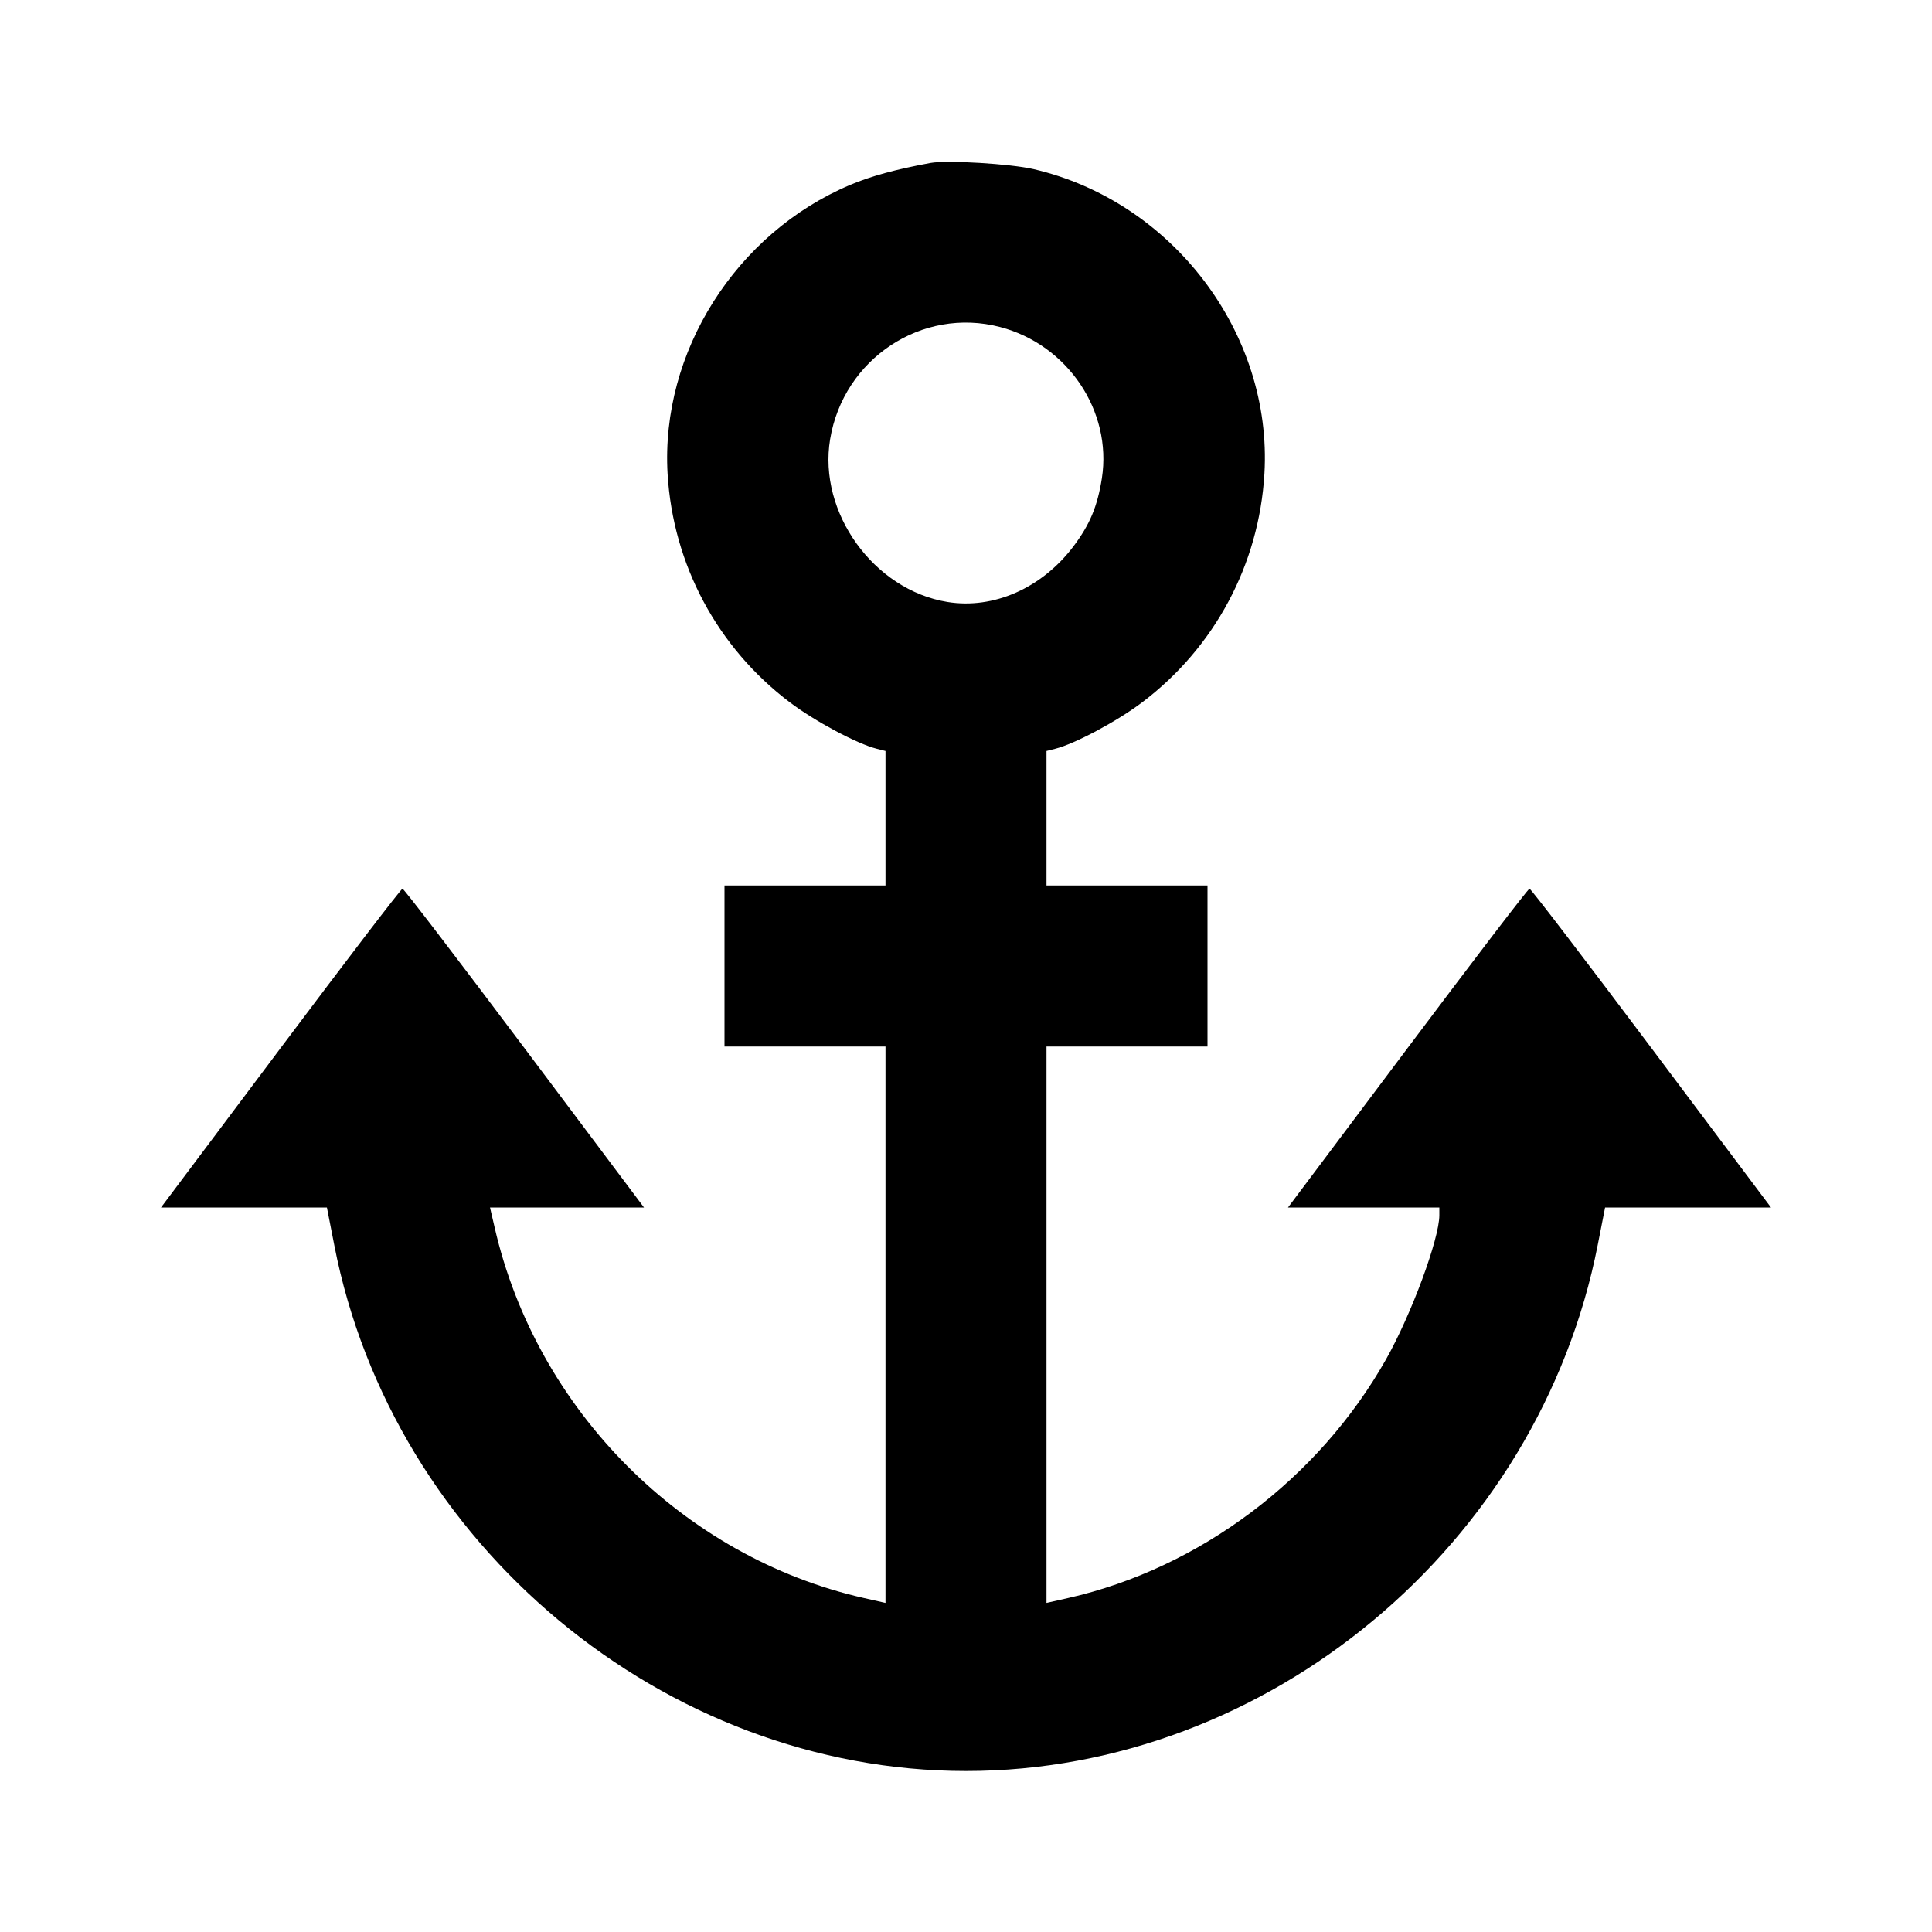<svg viewBox="0 0 24 24" xmlns="http://www.w3.org/2000/svg"><path d="M11.560 2.024 C 11.130 2.103,10.822 2.187,10.561 2.297 C 9.140 2.897,8.205 4.376,8.293 5.886 C 8.360 7.013,8.911 8.044,9.812 8.725 C 10.123 8.960,10.649 9.241,10.890 9.301 L 11.000 9.329 11.000 10.164 L 11.000 11.000 10.000 11.000 L 9.000 11.000 9.000 12.000 L 9.000 13.000 10.000 13.000 L 11.000 13.000 11.000 16.456 L 11.000 19.912 10.730 19.851 C 8.485 19.342,6.665 17.516,6.145 15.250 L 6.087 15.000 7.044 15.000 L 8.000 15.000 6.515 13.020 C 5.698 11.931,5.017 11.040,5.000 11.040 C 4.983 11.040,4.302 11.931,3.485 13.020 L 2.000 15.000 3.031 15.000 L 4.061 15.000 4.153 15.470 C 4.877 19.190,8.254 22.000,12.000 22.000 C 15.751 22.000,19.116 19.197,19.848 15.463 L 19.939 15.000 20.969 15.000 L 22.000 15.000 20.515 13.020 C 19.698 11.931,19.017 11.040,19.000 11.040 C 18.983 11.040,18.302 11.931,17.485 13.020 L 16.000 15.000 16.940 15.000 L 17.880 15.000 17.880 15.096 C 17.880 15.389,17.533 16.328,17.218 16.886 C 16.380 18.371,14.902 19.481,13.270 19.851 L 13.000 19.912 13.000 16.456 L 13.000 13.000 14.000 13.000 L 15.000 13.000 15.000 12.000 L 15.000 11.000 14.000 11.000 L 13.000 11.000 13.000 10.164 L 13.000 9.329 13.110 9.301 C 13.351 9.241,13.877 8.960,14.188 8.725 C 15.089 8.044,15.640 7.013,15.707 5.886 C 15.809 4.143,14.567 2.503,12.840 2.101 C 12.550 2.034,11.765 1.987,11.560 2.024 M12.422 4.062 C 13.262 4.281,13.817 5.106,13.688 5.941 C 13.633 6.290,13.539 6.516,13.334 6.788 C 12.942 7.306,12.342 7.571,11.770 7.478 C 10.855 7.330,10.161 6.367,10.312 5.457 C 10.478 4.455,11.454 3.810,12.422 4.062 " stroke="none" fill-rule="evenodd" fill="black"></path></svg>